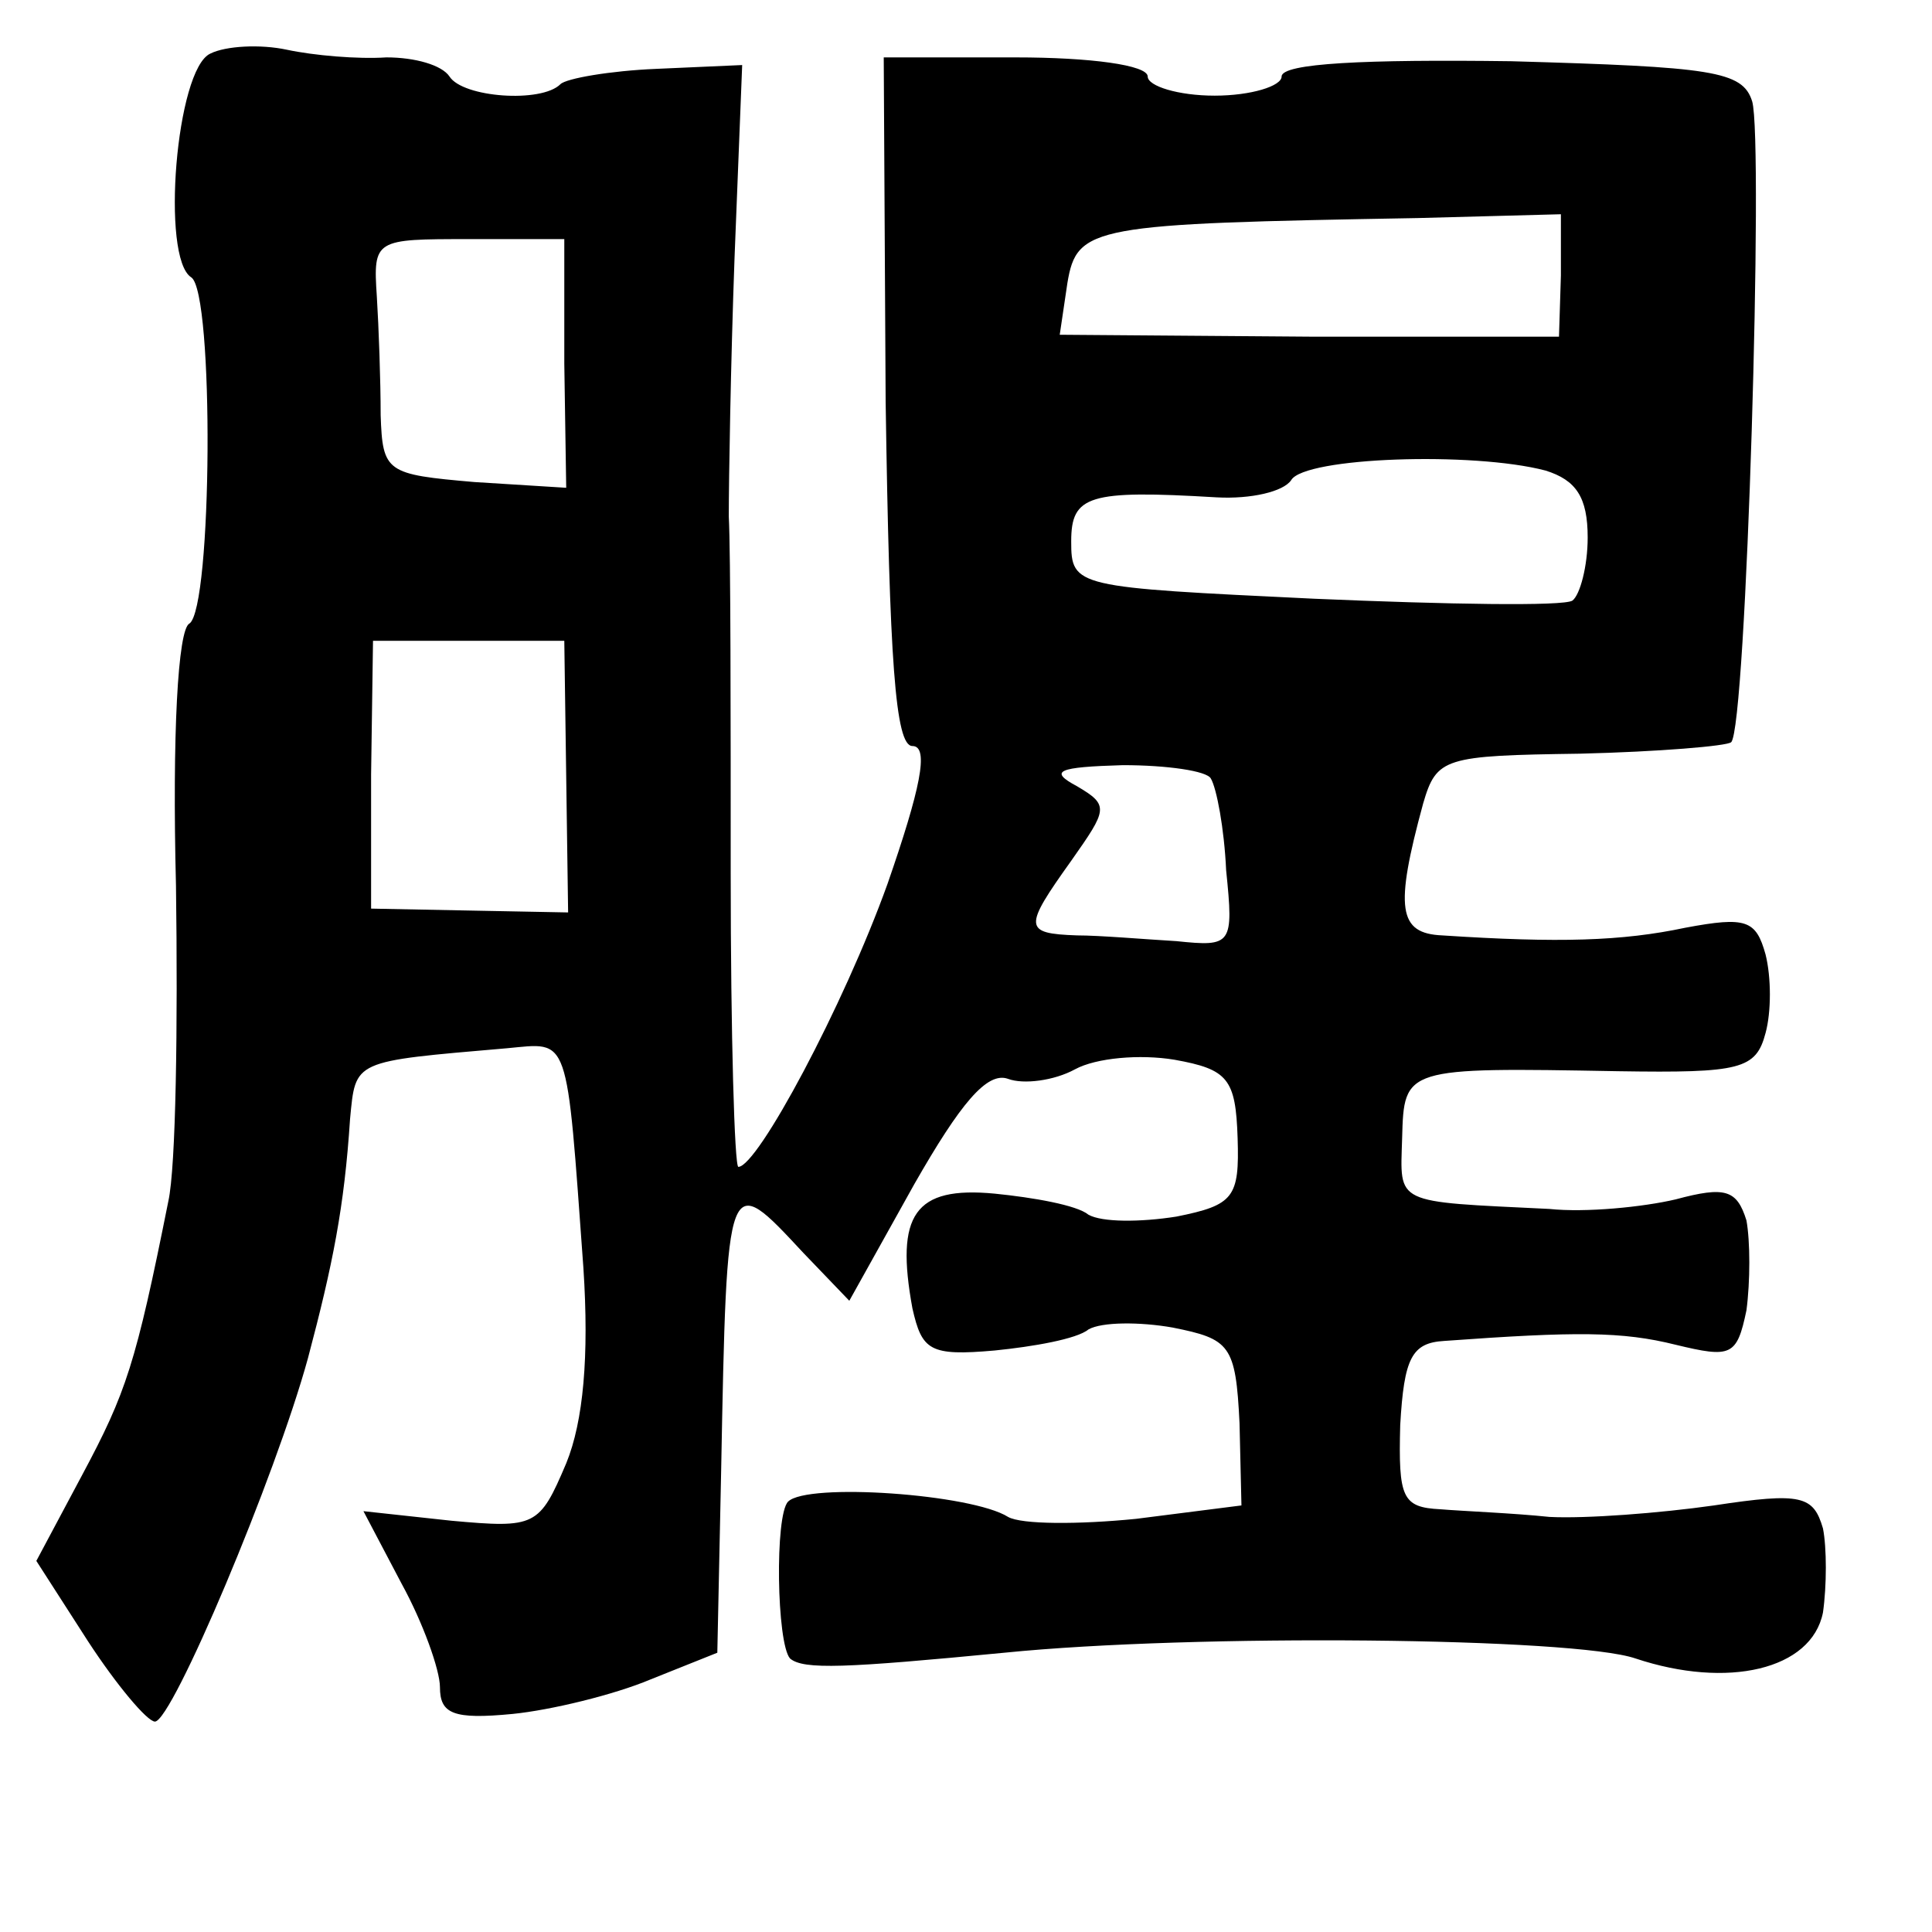 <?xml version="1.0" standalone="no"?>
<!DOCTYPE svg PUBLIC "-//W3C//DTD SVG 20010904//EN"
 "http://www.w3.org/TR/2001/REC-SVG-20010904/DTD/svg10.dtd">
<svg version="1.0" xmlns="http://www.w3.org/2000/svg"
 width="101pt" height="101pt" viewBox="0 0 101 101"
 preserveAspectRatio="xMidYMid meet">
<g transform="translate(0,101) scale(0.1,-0.1)"
fill="#000000" stroke="none">
<path d="M110 982 c-18 -8 -26 -107 -10 -117 12 -8 11 -173 -1 -181 -6 -3 -9
-58 -7 -137 1 -73 0 -147 -4 -165 -17 -85 -22 -100 -45 -143 l-24 -45 27 -42
c15 -23 31 -42 35 -42 9 0 63 128 80 190 13 49 19 79 22 125 3 31 1 30 82 37
33 3 31 9 40 -115 3 -46 0 -80 -9 -102 -14 -33 -16 -34 -60 -30 l-46 5 20 -38
c11 -20 20 -45 20 -54 0 -14 7 -17 38 -14 20 2 53 10 72 18 l35 14 2 95 c3
158 3 157 43 114 l24 -25 34 61 c24 42 38 59 49 55 8 -3 24 -1 35 5 11 6 34 8
52 5 28 -5 32 -10 33 -41 1 -31 -2 -35 -32 -41 -19 -3 -39 -3 -46 1 -6 5 -29
9 -49 11 -42 4 -52 -11 -43 -60 5 -22 9 -25 43 -22 20 2 43 6 49 11 7 4 27 4
44 1 30 -6 33 -9 35 -50 l1 -43 -55 -7 c-30 -3 -60 -3 -67 1 -19 12 -105 18
-115 8 -7 -7 -6 -74 1 -82 7 -6 29 -5 112 3 99 10 298 8 330 -3 48 -16 92 -6
98 24 2 14 2 34 0 44 -5 17 -11 19 -57 12 -28 -4 -67 -7 -86 -6 -19 2 -45 3
-57 4 -20 1 -22 6 -21 44 2 35 6 43 23 44 69 5 93 5 121 -2 29 -7 32 -6 37 18
2 15 2 36 0 47 -5 16 -11 18 -37 11 -17 -4 -47 -7 -66 -5 -82 4 -78 2 -77 37
1 37 1 37 113 35 64 -1 72 1 77 20 3 11 3 29 0 41 -5 18 -10 20 -42 14 -33 -7
-66 -8 -127 -4 -23 1 -25 14 -10 69 7 24 11 25 82 26 41 1 77 4 79 6 8 7 17
315 11 335 -5 16 -21 18 -126 21 -76 1 -120 -1 -120 -8 0 -5 -16 -10 -35 -10
-19 0 -35 5 -35 10 0 6 -30 10 -69 10 l-69 0 1 -180 c2 -135 5 -180 14 -180 9
0 4 -23 -13 -72 -23 -64 -68 -148 -78 -148 -2 0 -4 69 -4 153 0 83 0 168 -1
187 0 19 1 80 3 135 l4 101 -45 -2 c-24 -1 -47 -5 -50 -8 -10 -10 -51 -7 -58
4 -4 6 -18 10 -33 10 -15 -1 -38 1 -52 4 -14 3 -32 2 -40 -2z m706 -116 l-1
-32 -130 0 -131 1 4 27 c5 30 13 31 183 34 l75 2 0 -32z m-521 -46 l1 -65 -48
3 c-46 4 -48 5 -49 35 0 18 -1 46 -2 62 -2 30 -1 30 48 30 l50 0 0 -65z m513
-56 c16 -5 22 -14 22 -35 0 -15 -4 -30 -8 -33 -5 -3 -65 -2 -135 1 -125 6
-127 6 -127 30 0 24 9 27 76 23 18 -1 35 3 39 9 7 12 95 15 133 5z m-512 -160
l1 -71 -52 1 -51 1 0 70 1 70 50 0 50 0 1 -71z m337 -1 c3 -5 7 -26 8 -48 4
-39 3 -40 -26 -37 -17 1 -40 3 -52 3 -28 1 -28 4 -3 39 19 27 20 29 3 39 -15
8 -10 10 24 11 23 0 44 -3 46 -7z"/>
</g>
</svg>
